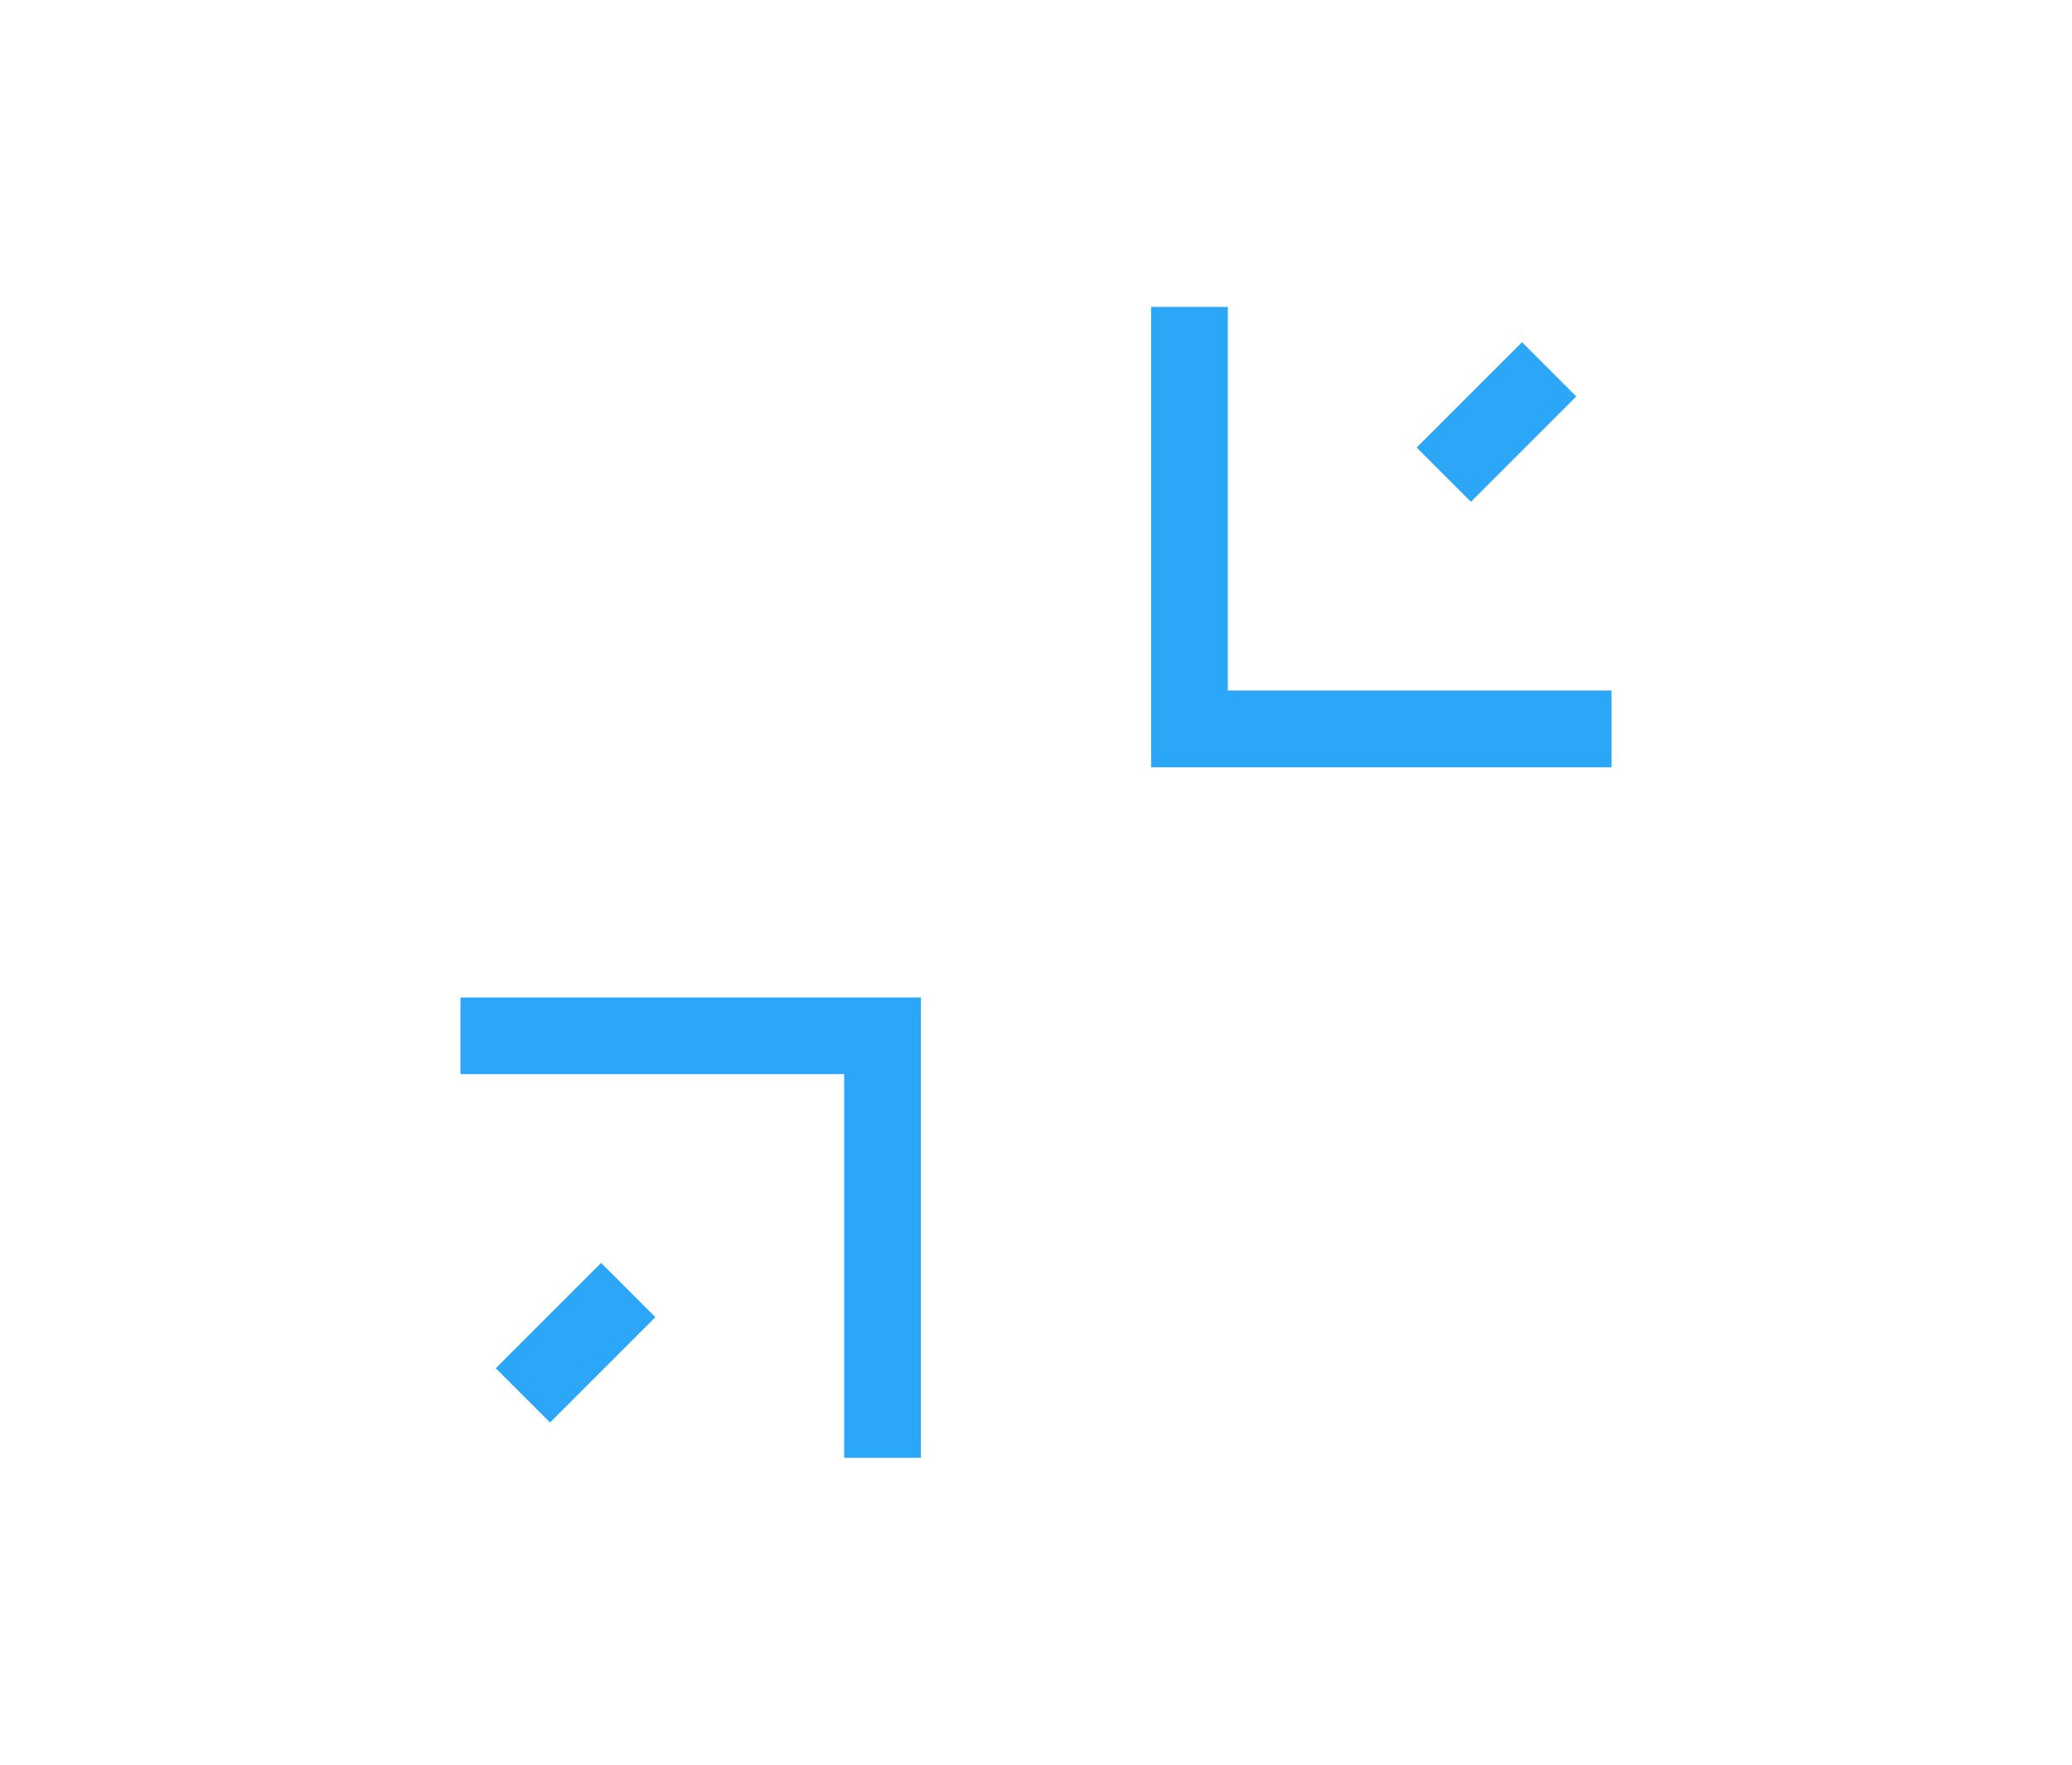 <?xml version="1.0" encoding="UTF-8"?>
<svg width="27px" height="23px" viewBox="0 0 27 23" version="1.1" xmlns="http://www.w3.org/2000/svg" xmlns:xlink="http://www.w3.org/1999/xlink">
    <!-- Generator: Sketch 46.2 (44496) - http://www.bohemiancoding.com/sketch -->
    <title>hide_lyc_press</title>
    <desc>Created with Sketch.</desc>
    <defs></defs>
    <g id="Page-1" stroke="none" stroke-width="1" fill="none" fill-rule="evenodd">
        <g id="hide_lyc_press" fill="#2CA7F8">
            <g id="fullscreen_normal" transform="translate(6, 4)">
                <path d="M9,4.5 L9,1.5 L9,0 L10.2,0 L13.8,0 L15,0 L15,1.5 L15,4.5 L15,6 L13.8,6 L10.2,6 L9,6 L9,4.5 Z M10,5 L15,5 L15,0 L10,0 L10,5 Z M6,10.5 L6,13.5 L6,15 L4.8,15 L1.2,15 L0,15 L0,13.5 L0,10.5 L0,9 L1.2,9 L4.8,9 L6,9 L6,10.5 Z M5,10 L0,10 L0,15 L5,15 L5,10 Z M2.187,13.52 L1.52,14.187 L1.167,14.54 L0.46,13.833 L0.813,13.48 L1.48,12.813 L1.833,12.46 L2.54,13.167 L2.187,13.52 Z M14.187,1.52 L13.52,2.187 L13.167,2.54 L12.46,1.833 L12.813,1.48 L13.48,0.813 L13.833,0.46 L14.54,1.167 L14.187,1.52 Z" id="Combined-Shape"></path>
            </g>
        </g>
    </g>
</svg>
